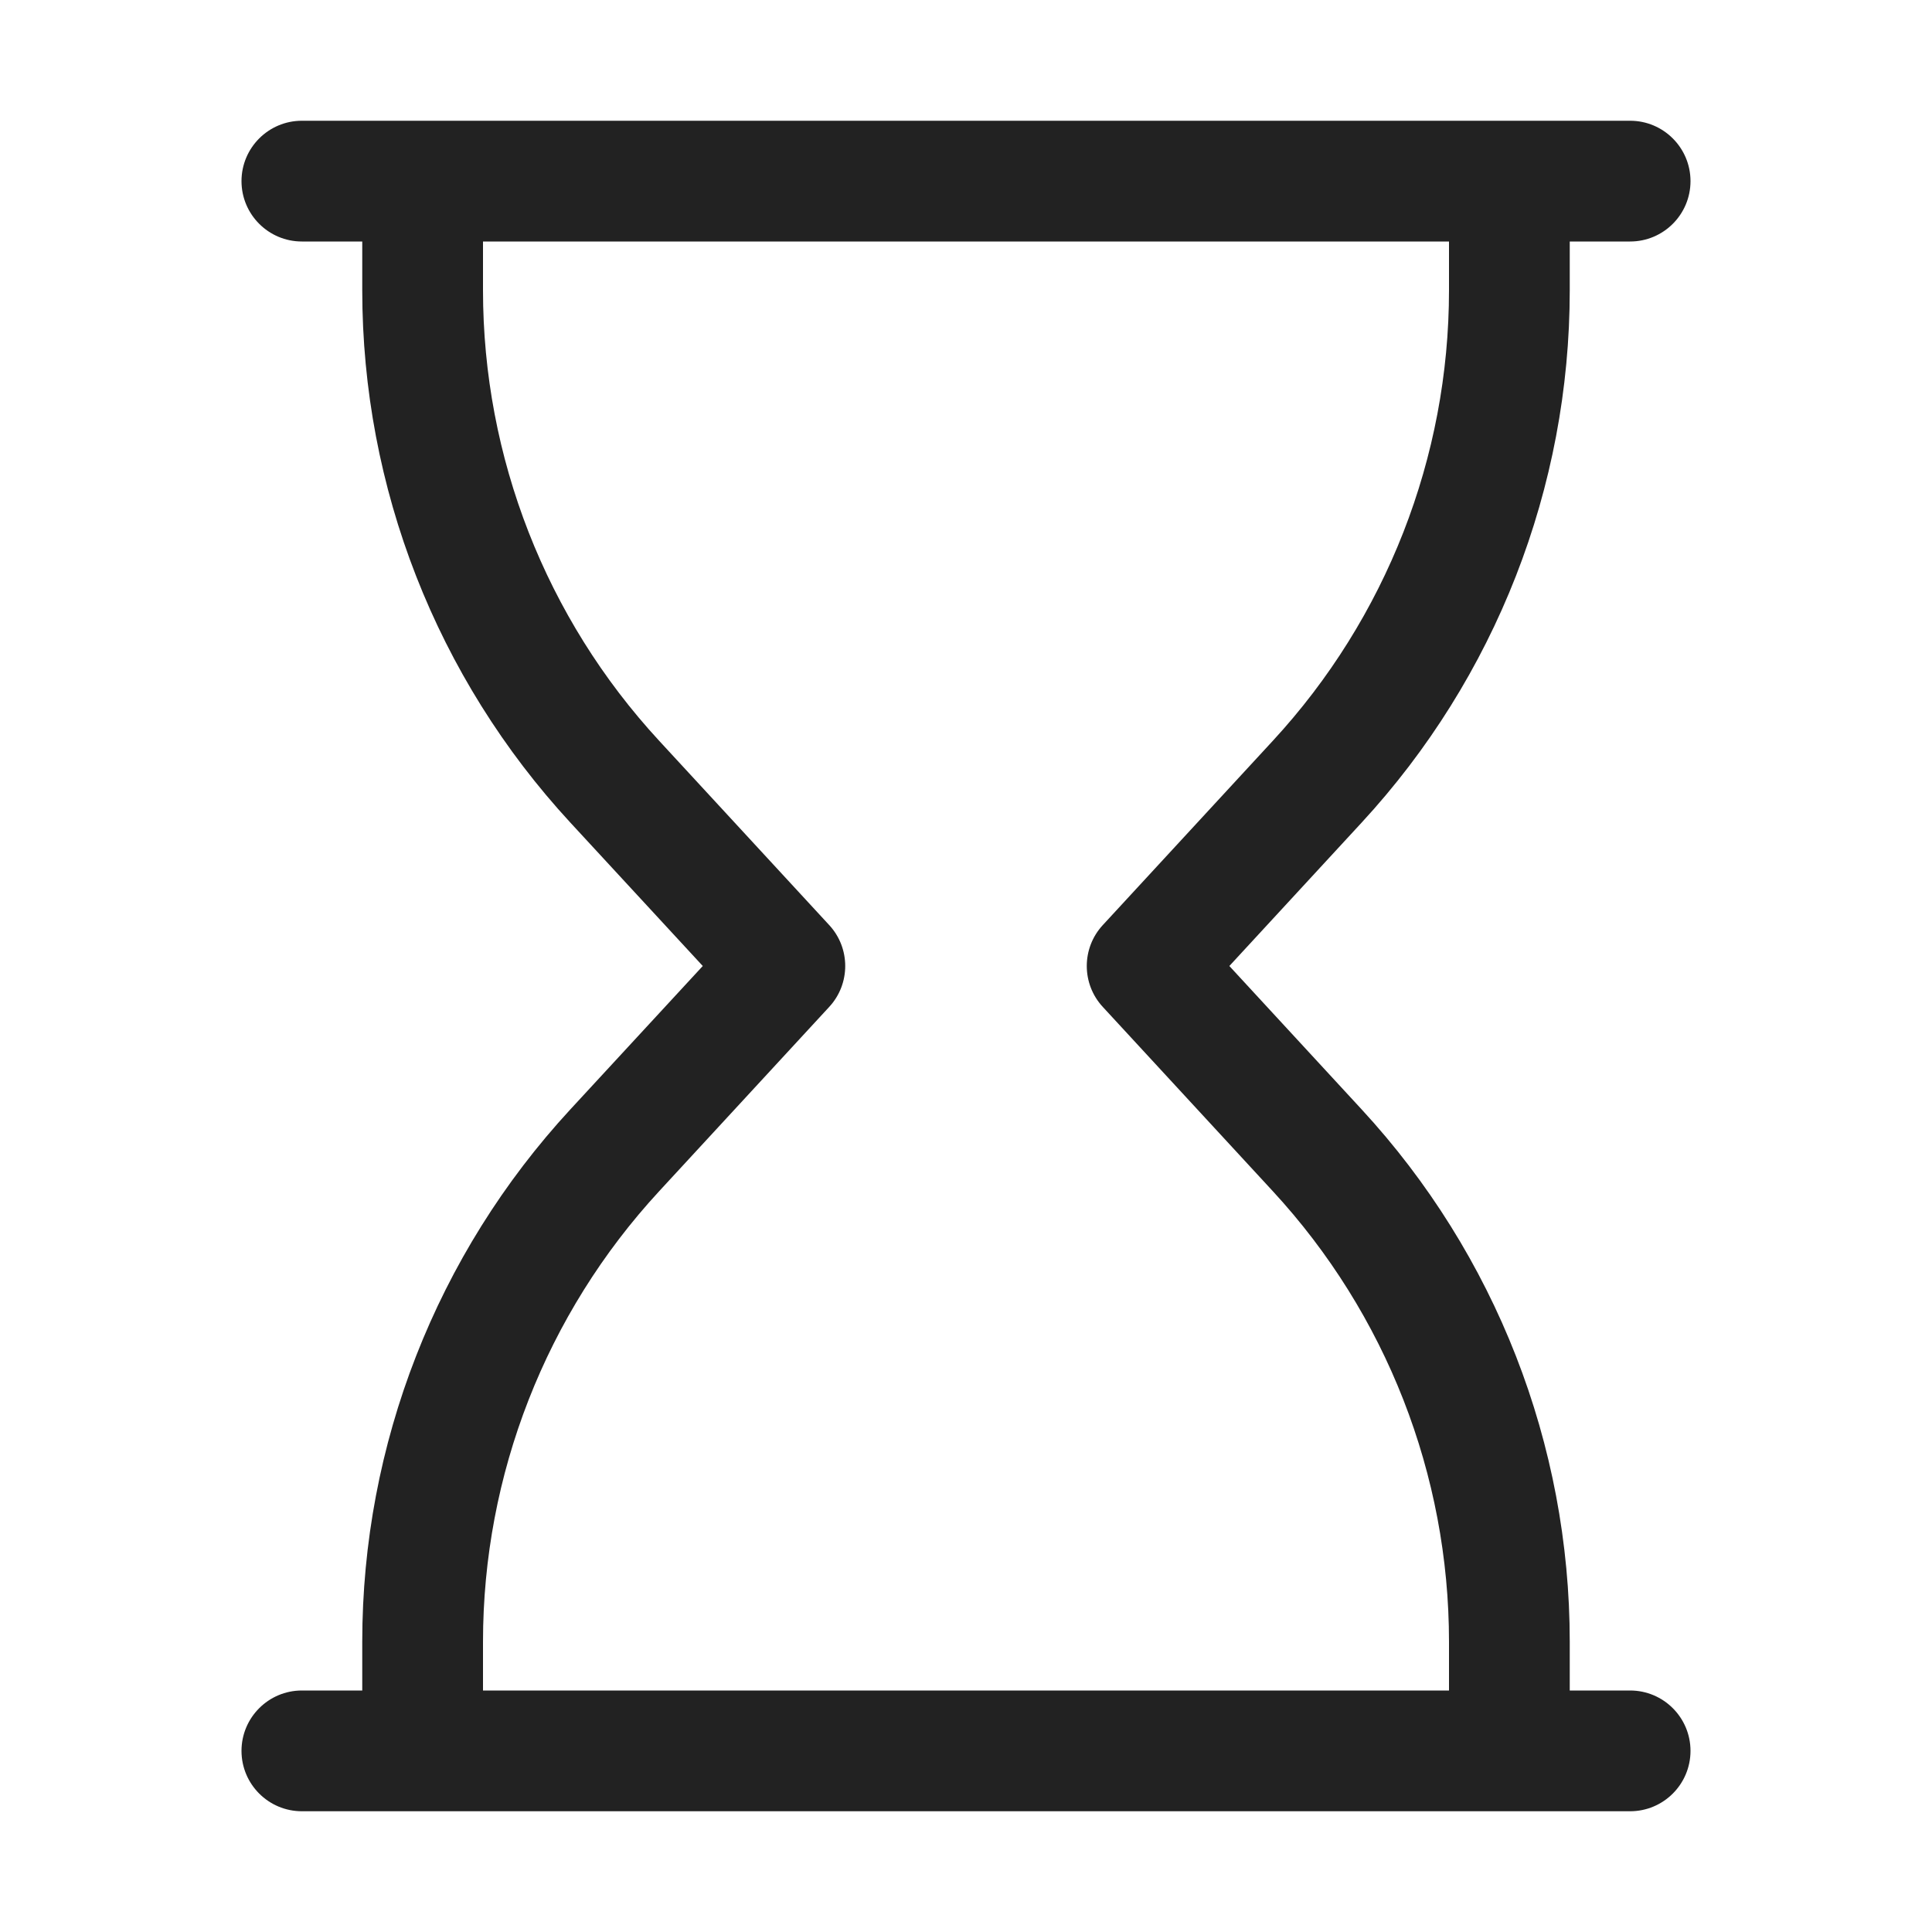 <svg width="16" height="16" viewBox="0 0 16 16" fill="none" xmlns="http://www.w3.org/2000/svg">
<path fill-rule="evenodd" clip-rule="evenodd" d="M2 1.5C2 1.224 2.224 1 2.5 1H13.5C13.776 1 14 1.224 14 1.5C14 1.776 13.776 2 13.5 2H13V2.404C13 4.038 12.385 5.612 11.276 6.813L10.181 8L11.276 9.187C12.385 10.388 13 11.962 13 13.596V14H13.5C13.776 14 14 14.224 14 14.5C14 14.776 13.776 15 13.5 15L2.5 15C2.224 15 2 14.776 2 14.5C2 14.224 2.224 14 2.5 14H3V13.596C3 11.962 3.615 10.388 4.724 9.187L5.82 8L4.724 6.813C3.615 5.612 3 4.038 3 2.404V2L2.5 2C2.224 2 2 1.776 2 1.5ZM4 14L12 14V13.596C12 12.213 11.479 10.881 10.541 9.865L9.133 8.339C8.956 8.148 8.956 7.852 9.133 7.661L10.541 6.135C11.479 5.119 12 3.787 12 2.404V2L4 2V2.404C4 3.787 4.521 5.119 5.459 6.135L6.867 7.661C7.044 7.852 7.044 8.148 6.867 8.339L5.459 9.865C4.521 10.881 4 12.213 4 13.596V14Z" fill="#222222"/>
</svg>
